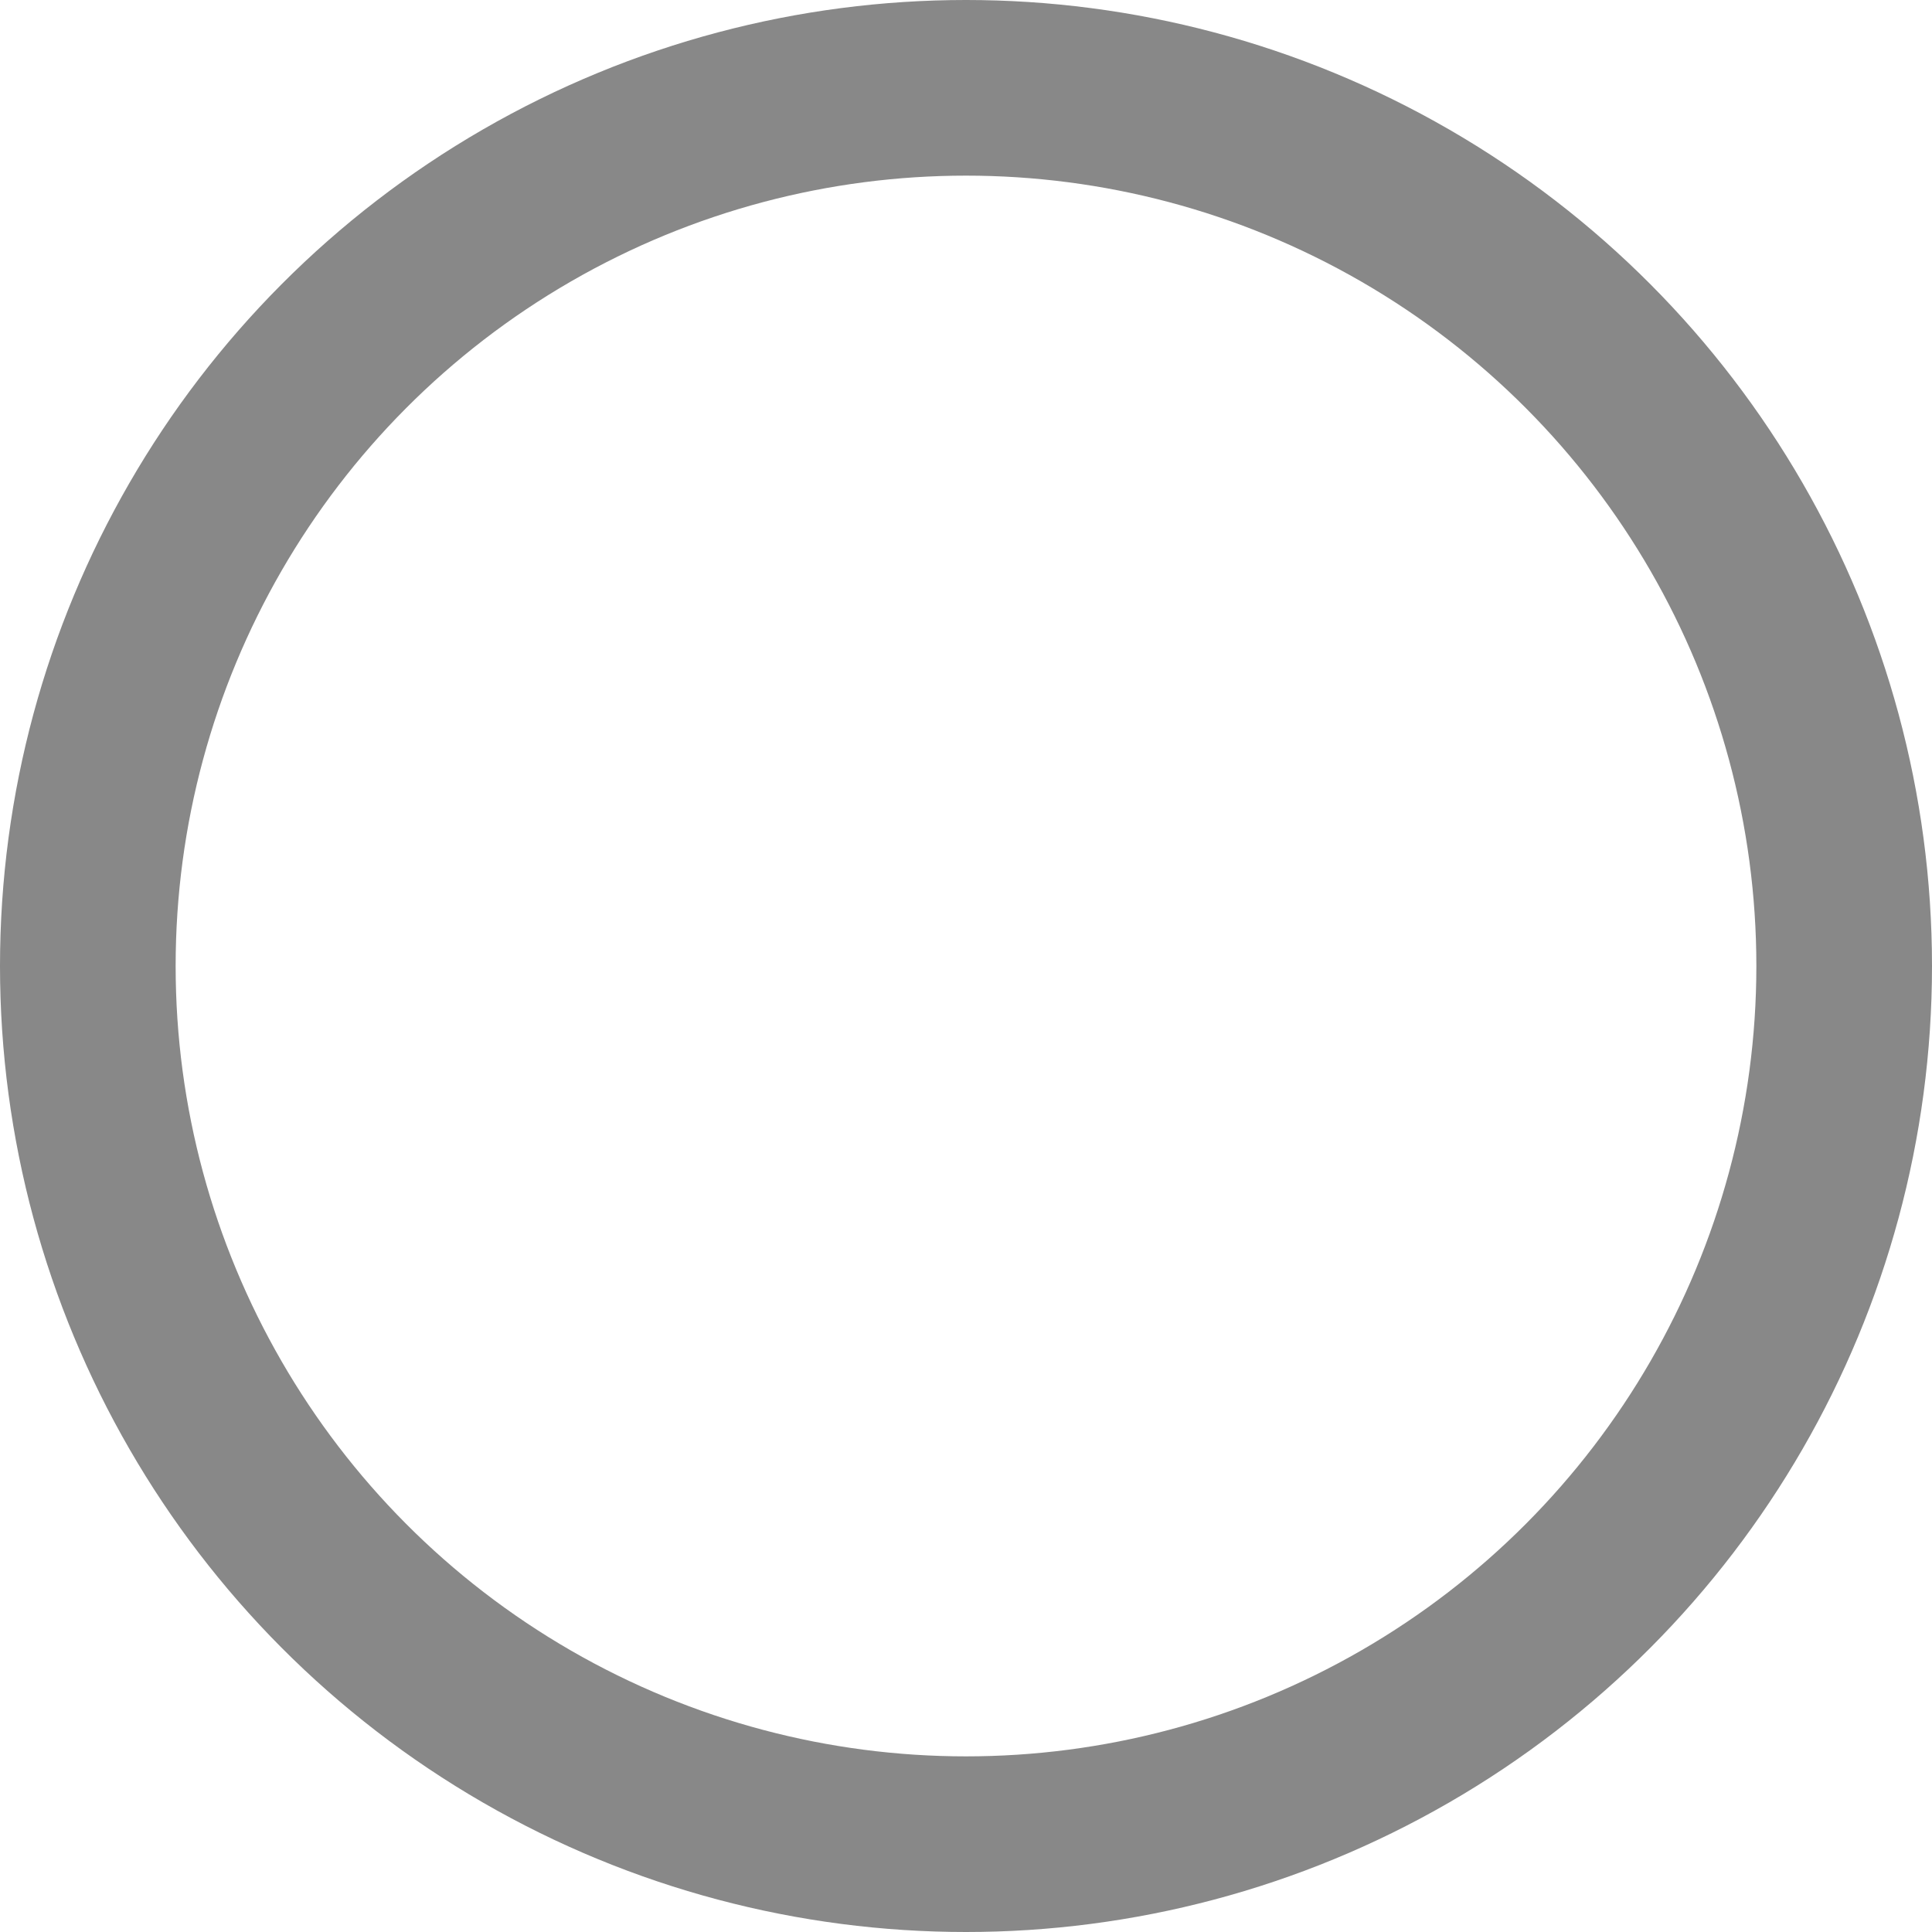 <svg xmlns="http://www.w3.org/2000/svg" width="22" height="22" viewBox="0 0 22 22">
  <g id="타원_264" data-name="타원 264" fill="none" stroke="#888" stroke-width="2">
    <circle cx="11" cy="11" r="11" stroke="none"/>
    <circle cx="11" cy="11" r="10" fill="none"/>
  </g>
</svg>
